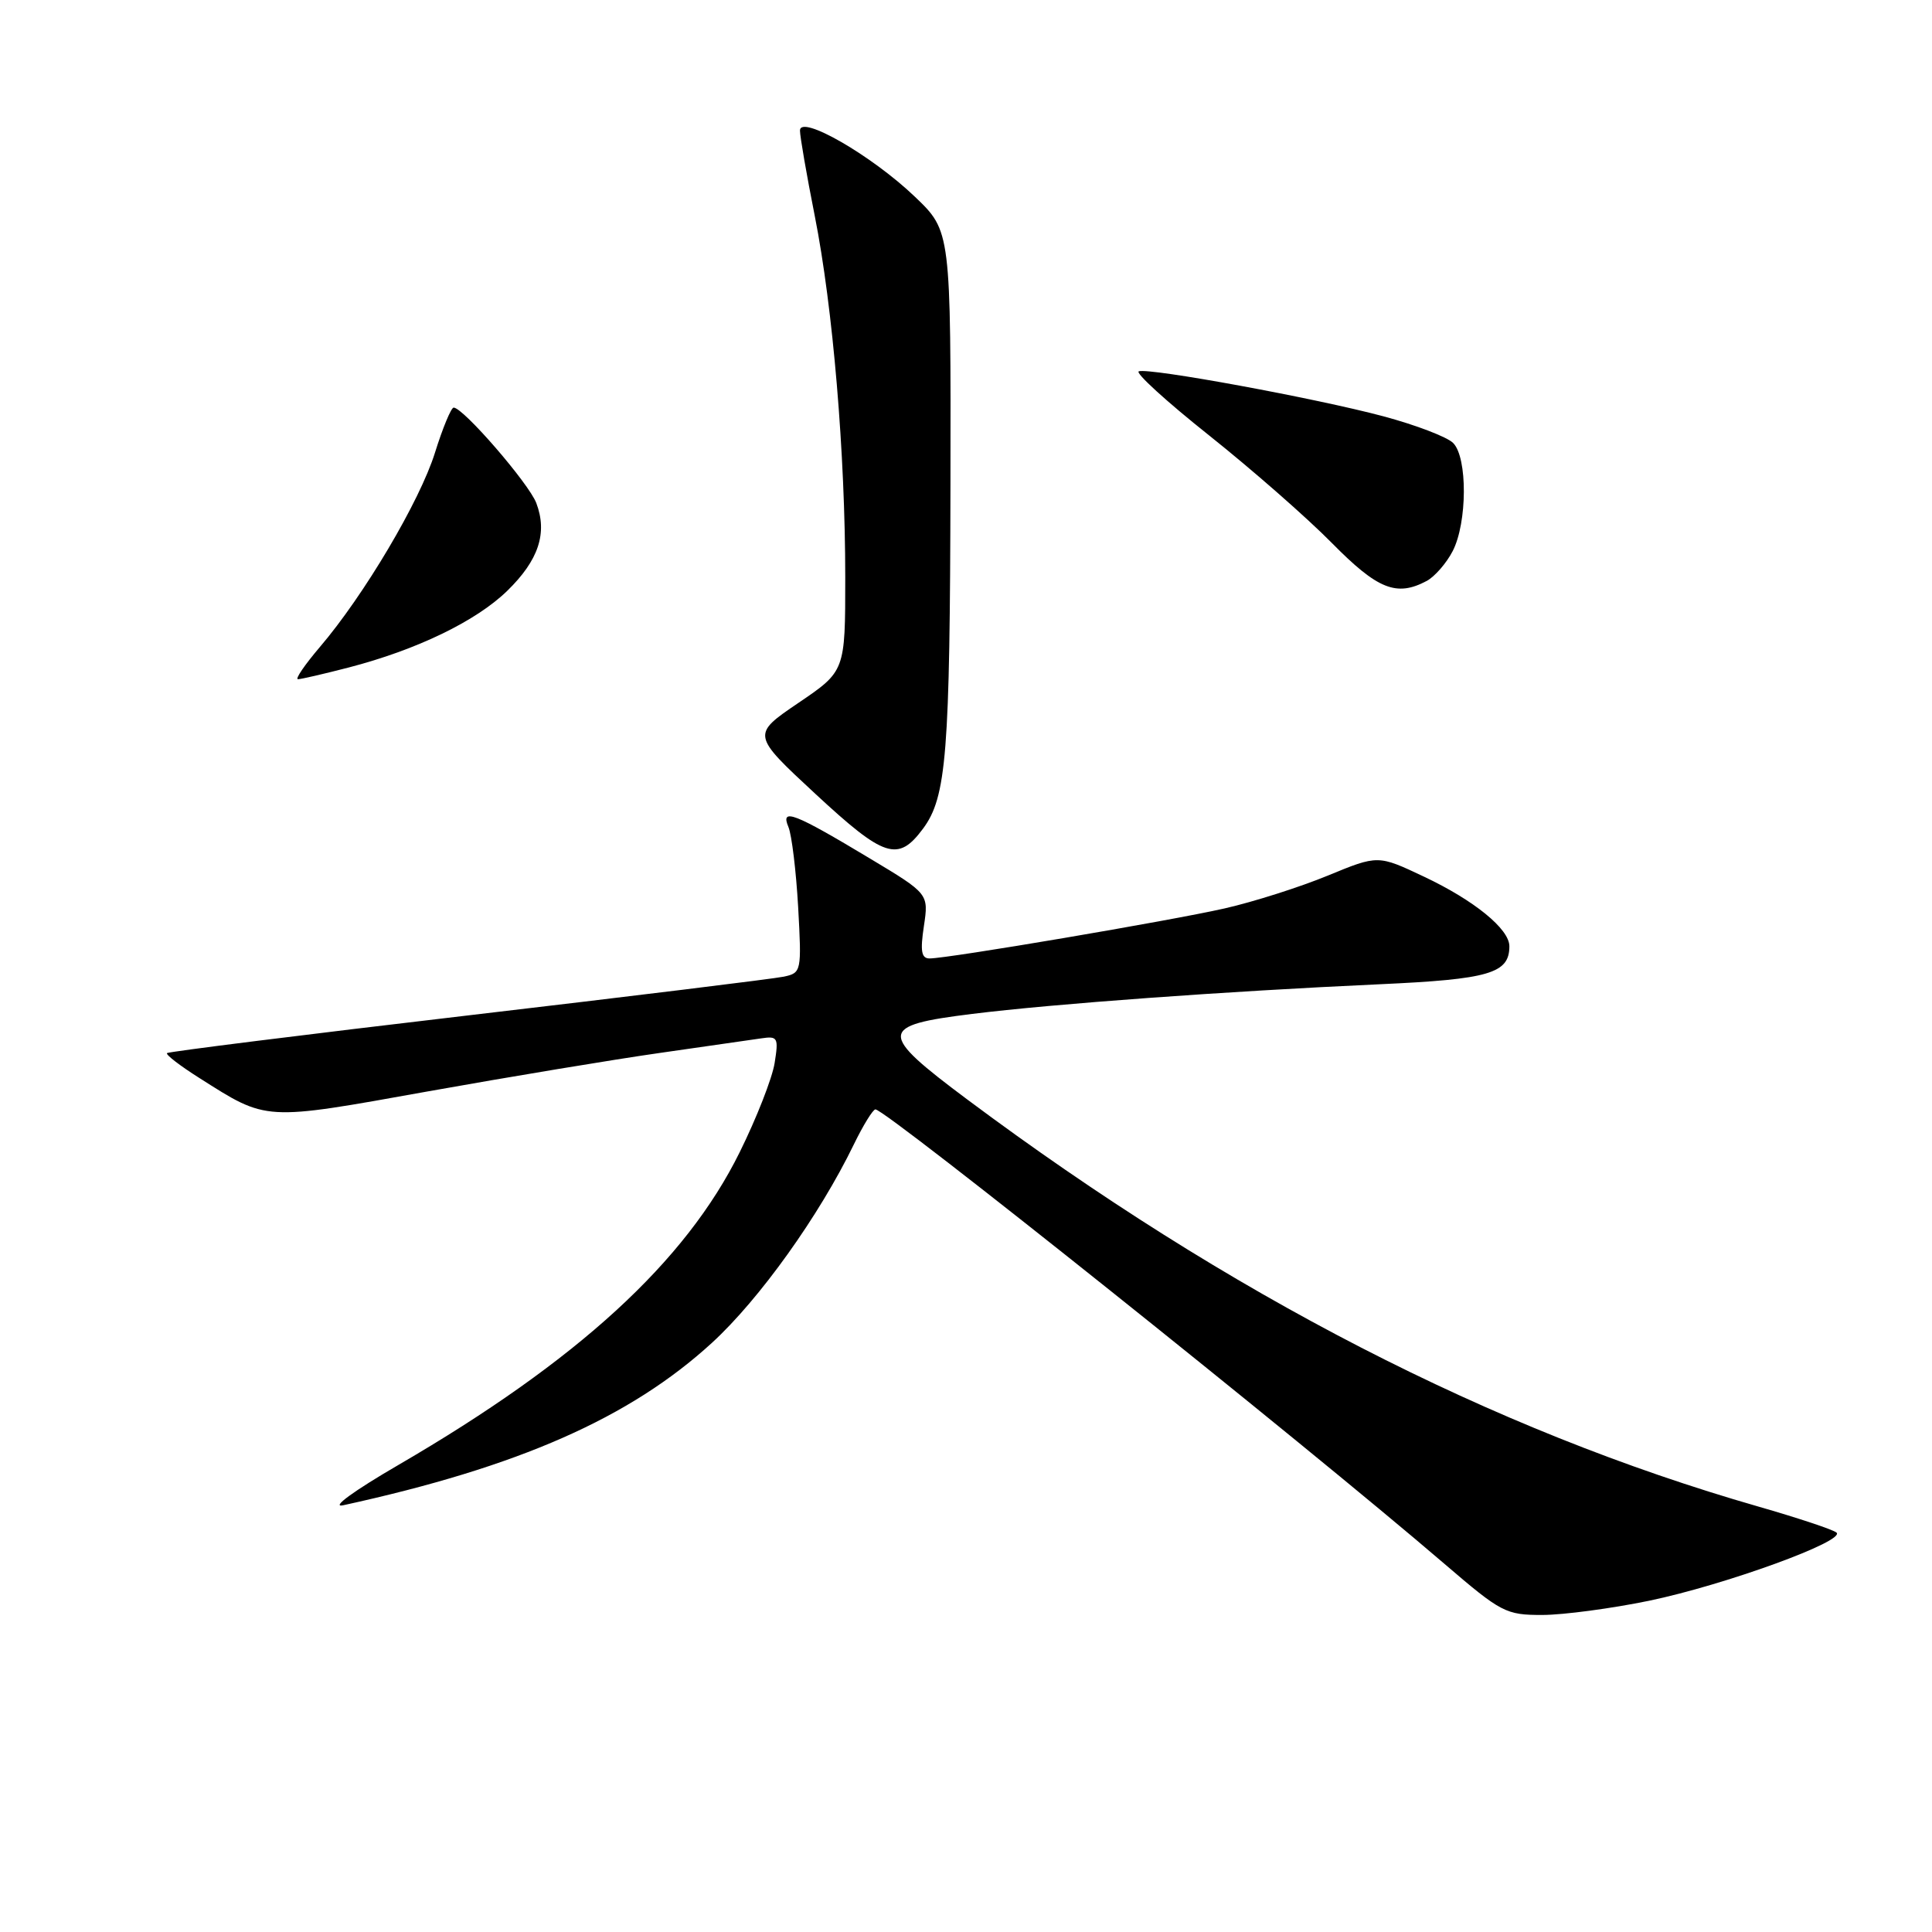 <?xml version="1.0" encoding="UTF-8" standalone="no"?>
<!DOCTYPE svg PUBLIC "-//W3C//DTD SVG 1.1//EN" "http://www.w3.org/Graphics/SVG/1.1/DTD/svg11.dtd" >
<svg xmlns="http://www.w3.org/2000/svg" xmlns:xlink="http://www.w3.org/1999/xlink" version="1.1" viewBox="0 0 256 256">
 <g >
 <path fill="currentColor"
d=" M 218.50 212.11 C 228.55 210.02 244.64 204.17 243.34 203.07 C 242.88 202.68 238.22 201.13 233.00 199.63 C 197.69 189.49 162.83 171.55 128.20 145.71 C 116.31 136.83 116.36 135.89 128.81 134.35 C 139.60 133.01 162.39 131.35 182.79 130.42 C 197.35 129.76 200.00 128.98 200.00 125.38 C 200.00 123.10 195.34 119.30 188.66 116.15 C 182.59 113.28 182.59 113.28 175.92 116.03 C 172.25 117.54 166.11 119.50 162.27 120.37 C 155.04 122.01 125.64 127.00 123.17 127.00 C 122.09 127.00 121.92 126.03 122.42 122.72 C 123.06 118.43 123.06 118.43 115.28 113.76 C 105.23 107.72 103.38 107.00 104.47 109.58 C 104.91 110.63 105.49 115.42 105.76 120.20 C 106.23 128.72 106.19 128.91 103.87 129.41 C 102.57 129.69 83.72 132.00 62.00 134.55 C 40.27 137.10 22.34 139.35 22.13 139.54 C 21.93 139.74 23.85 141.22 26.40 142.83 C 35.45 148.57 34.83 148.54 56.67 144.62 C 67.58 142.67 81.45 140.37 87.50 139.51 C 93.55 138.65 99.56 137.78 100.86 137.59 C 103.06 137.26 103.18 137.49 102.64 140.87 C 102.32 142.87 100.24 148.18 98.01 152.68 C 90.84 167.20 76.55 180.29 52.83 194.09 C 46.81 197.59 43.75 199.83 45.50 199.45 C 68.72 194.38 83.48 187.88 94.35 177.92 C 100.63 172.16 108.56 161.08 113.14 151.64 C 114.38 149.09 115.67 147.00 116.00 147.00 C 117.40 147.00 172.51 191.01 191.40 207.22 C 198.93 213.68 199.53 214.00 204.40 213.99 C 207.20 213.98 213.55 213.13 218.50 212.11 Z  M 122.30 109.81 C 125.42 105.62 125.88 99.87 125.94 64.07 C 126.00 30.63 126.00 30.63 121.23 26.07 C 115.53 20.61 106.00 15.12 106.00 17.30 C 106.00 18.08 106.88 23.17 107.96 28.61 C 110.37 40.79 112.00 60.07 112.00 76.52 C 112.00 88.93 112.00 88.93 105.79 93.14 C 99.59 97.35 99.59 97.35 108.04 105.19 C 117.19 113.67 118.99 114.26 122.30 109.81 Z  M 46.19 88.45 C 55.21 86.11 63.08 82.31 67.21 78.29 C 71.38 74.23 72.57 70.62 71.06 66.65 C 70.06 64.04 61.36 53.99 60.11 54.01 C 59.78 54.01 58.66 56.70 57.64 59.97 C 55.64 66.39 48.24 78.88 42.37 85.75 C 40.38 88.09 39.07 90.00 39.48 90.00 C 39.88 90.00 42.90 89.30 46.19 88.45 Z  M 189.06 76.97 C 190.11 76.40 191.66 74.63 192.49 73.02 C 194.43 69.26 194.47 60.62 192.55 58.70 C 191.76 57.90 187.59 56.31 183.30 55.16 C 174.35 52.77 152.35 48.72 150.90 49.20 C 150.37 49.38 154.56 53.20 160.22 57.70 C 165.87 62.20 173.19 68.61 176.47 71.94 C 182.55 78.11 185.05 79.11 189.06 76.97 Z "/>
</g>
</svg>